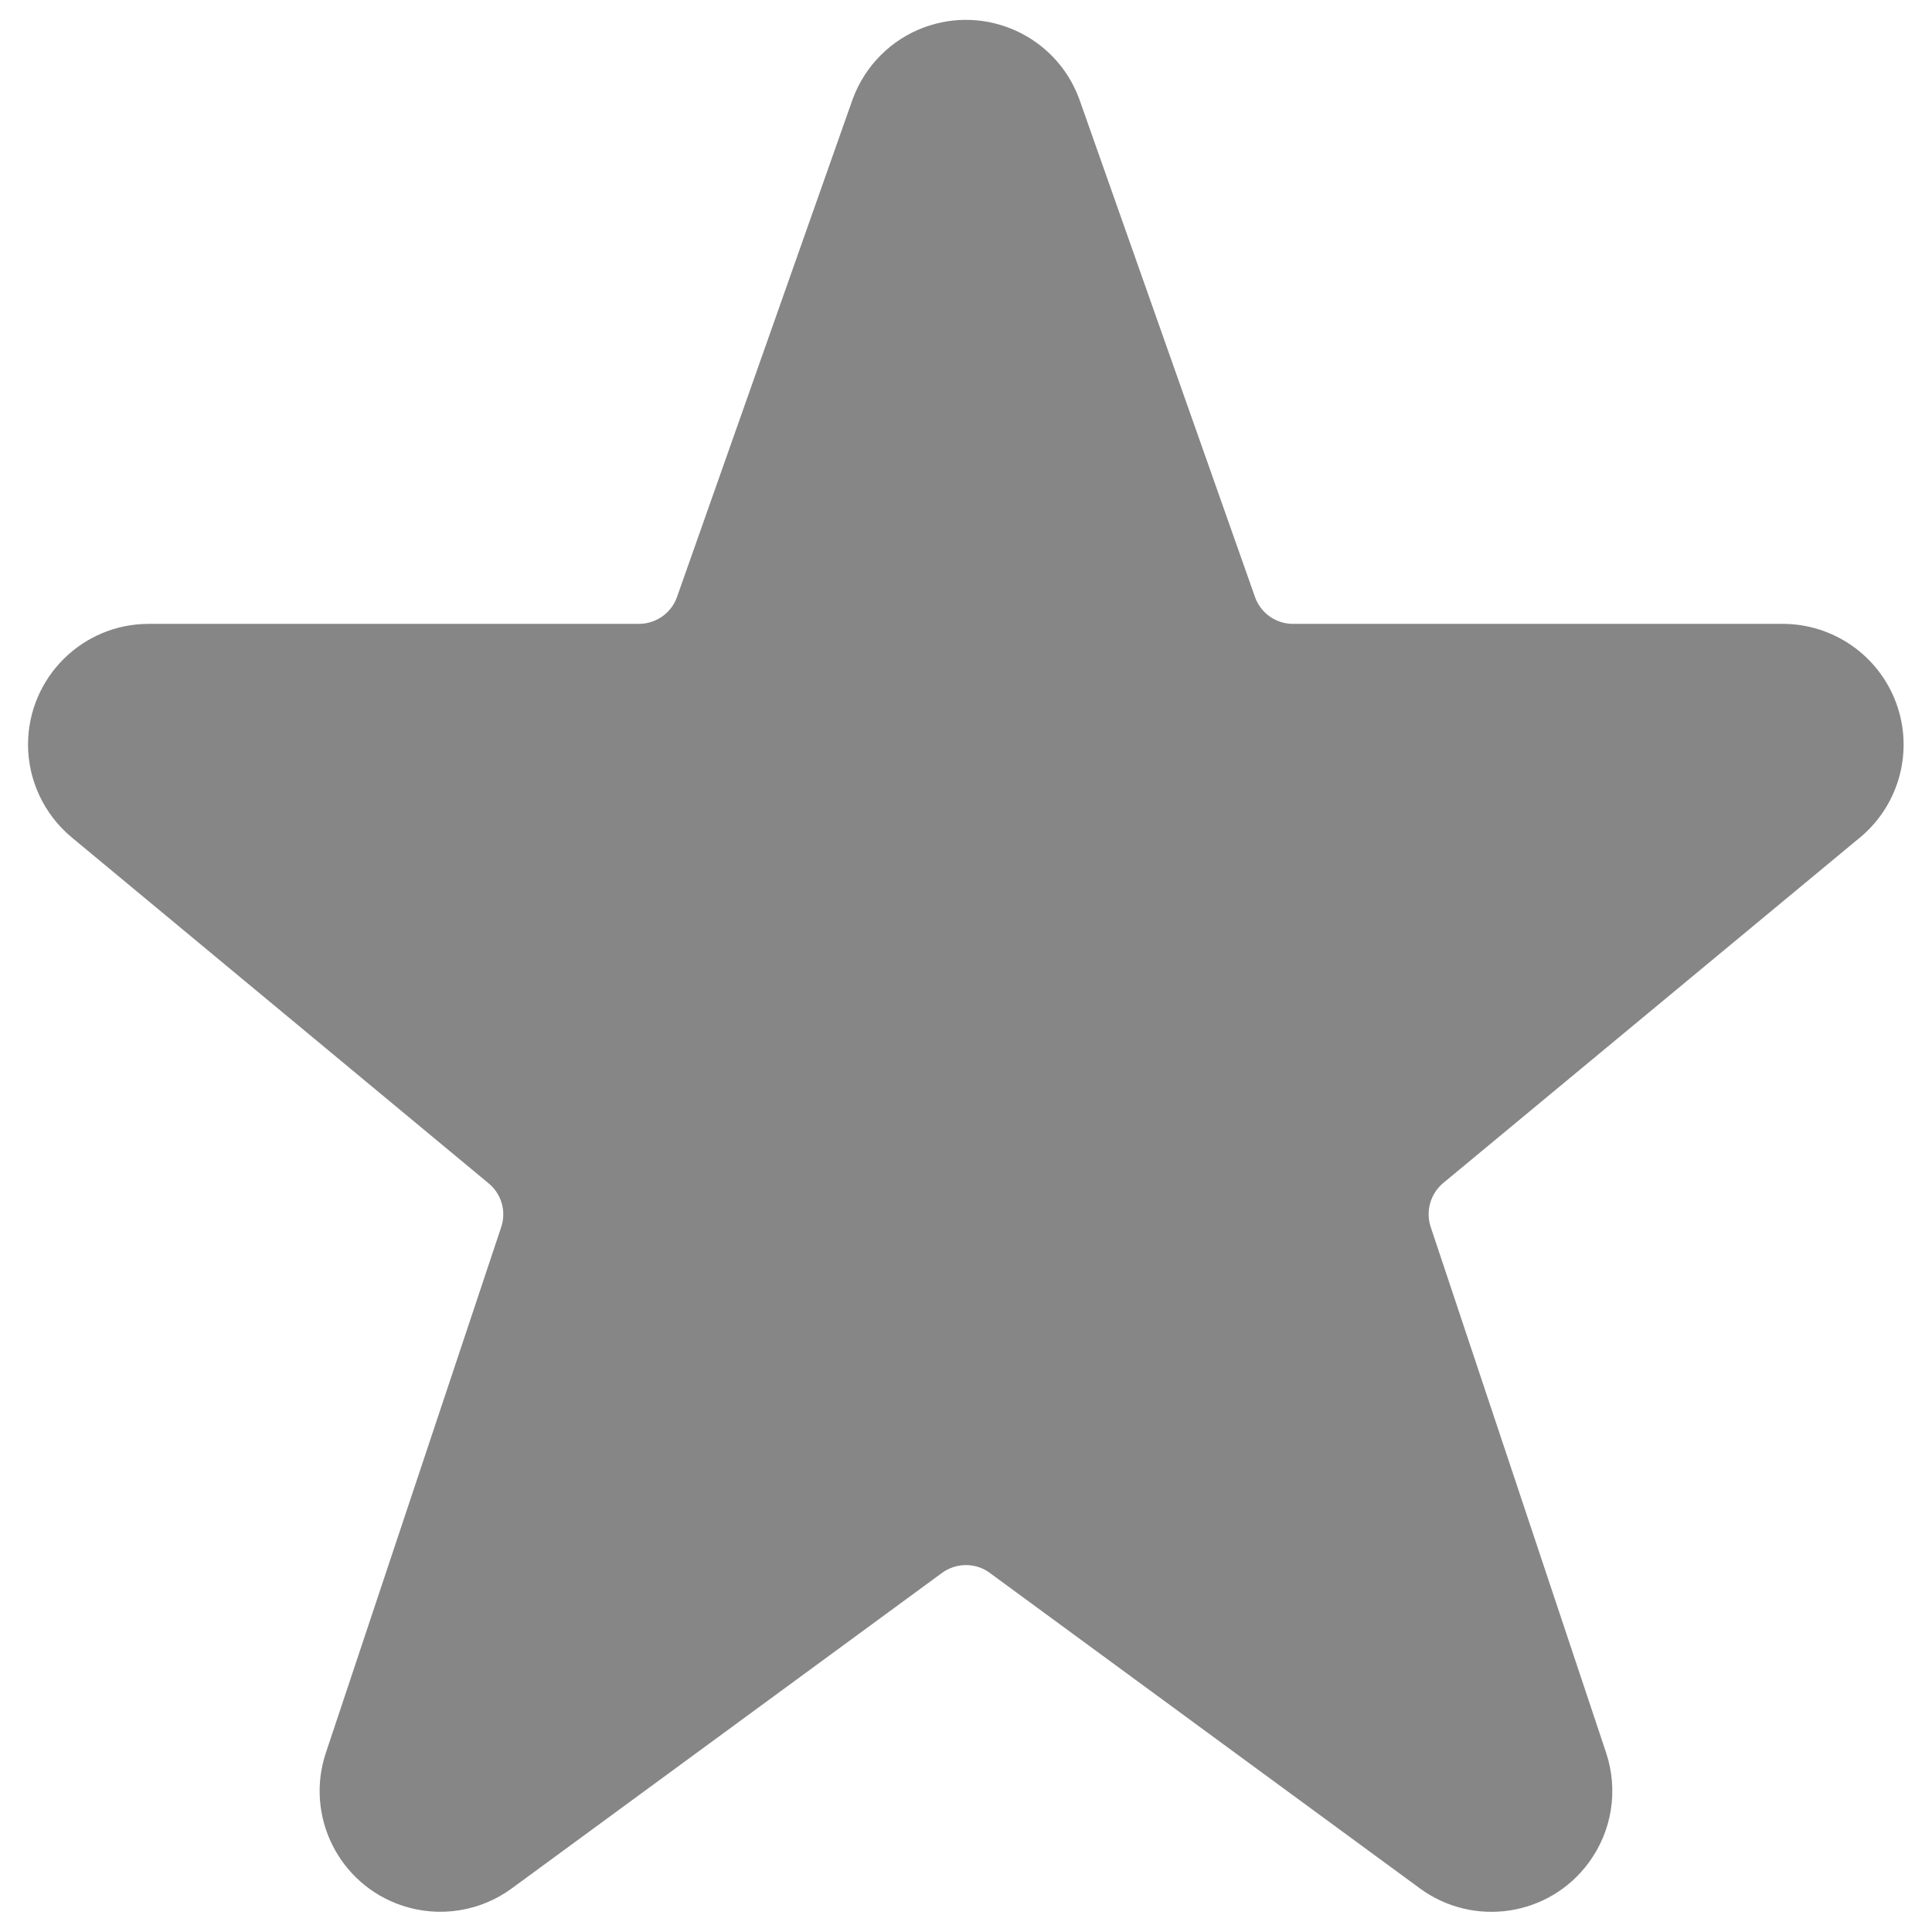 <svg width="12" height="12" viewBox="0 0 12 12" fill="none" xmlns="http://www.w3.org/2000/svg">
<path d="M11.777 4.365C11.668 4.071 11.388 3.876 11.075 3.875H8.031C7.925 3.875 7.83 3.808 7.795 3.708L6.702 0.611C6.557 0.223 6.125 0.026 5.737 0.171C5.534 0.247 5.374 0.408 5.298 0.611L5.295 0.619L4.205 3.708C4.17 3.808 4.075 3.874 3.97 3.875H0.925C0.511 3.874 0.175 4.21 0.174 4.624C0.174 4.846 0.273 5.057 0.444 5.2L3.035 7.35C3.115 7.416 3.146 7.524 3.113 7.622L2.024 10.887C1.893 11.28 2.105 11.705 2.498 11.836C2.729 11.913 2.983 11.873 3.179 11.729L5.852 9.769C5.94 9.705 6.06 9.705 6.147 9.769L8.819 11.729C9.153 11.974 9.623 11.903 9.868 11.569C10.013 11.373 10.053 11.118 9.976 10.887L8.886 7.62C8.854 7.522 8.885 7.414 8.964 7.348L11.561 5.195C11.8 4.991 11.886 4.659 11.777 4.365L11.777 4.365Z" fill="#868686"/>
</svg>
